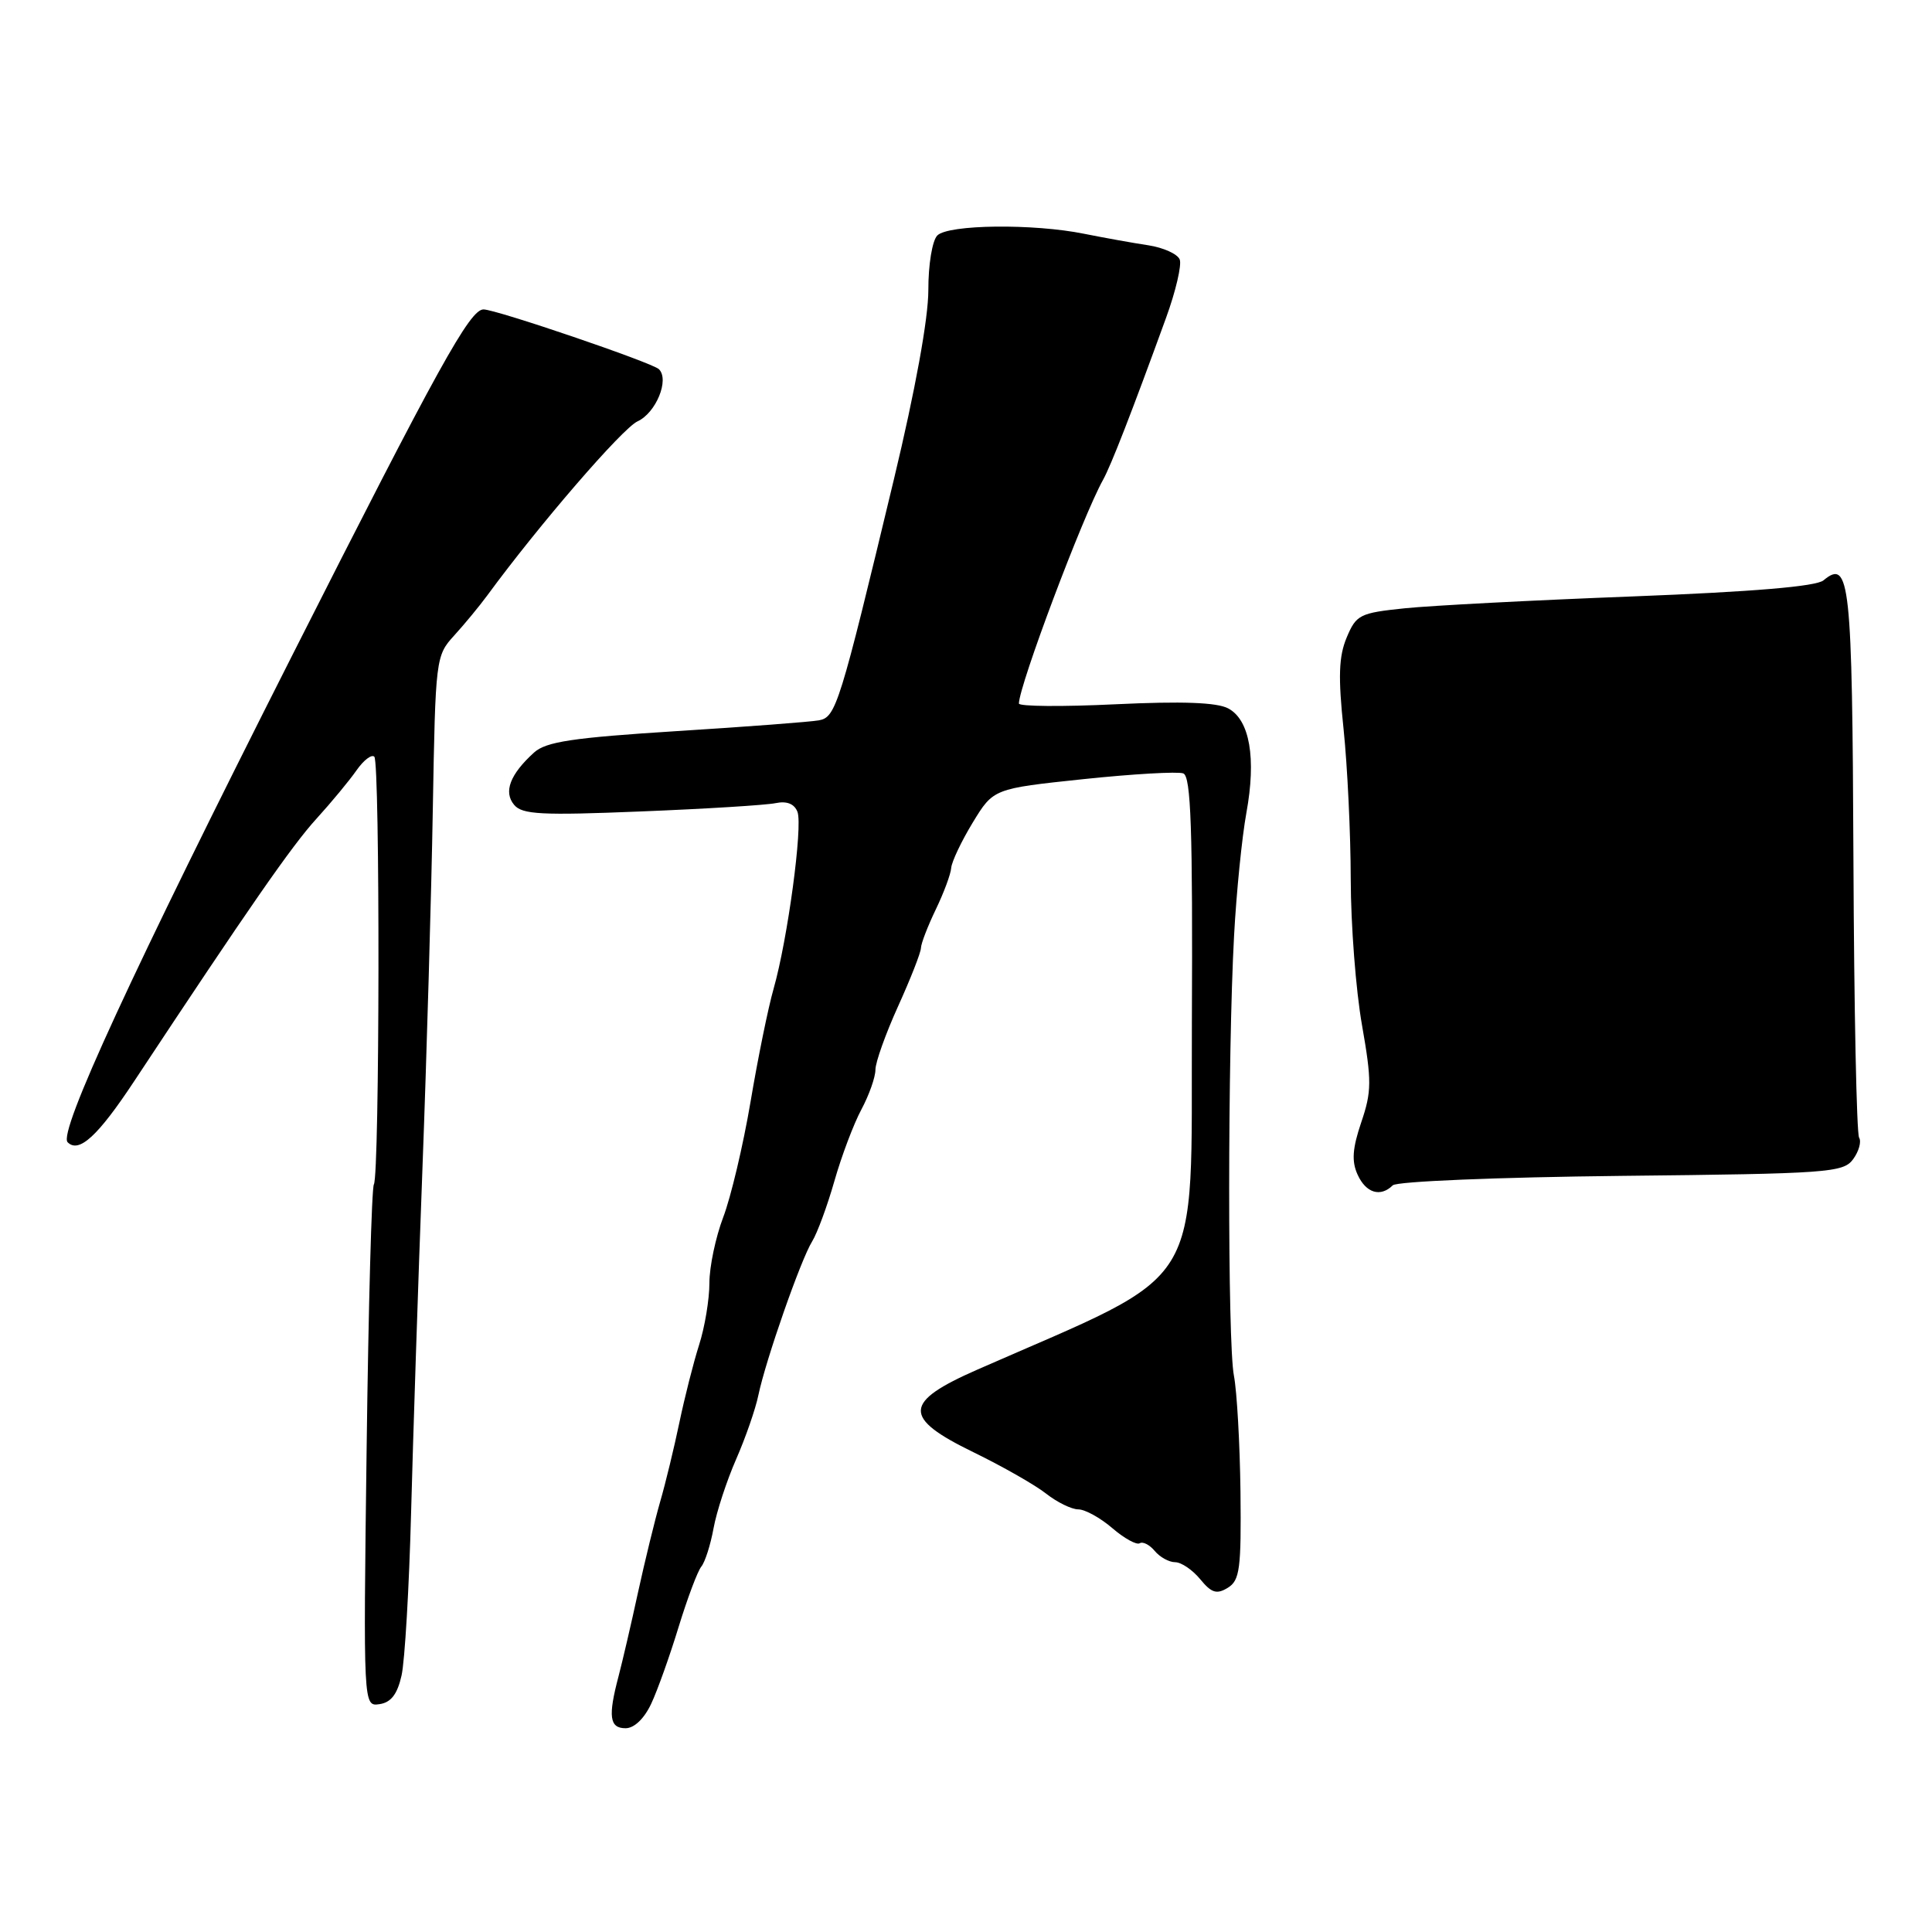 <?xml version="1.0" encoding="UTF-8" standalone="no"?>
<!DOCTYPE svg PUBLIC "-//W3C//DTD SVG 1.1//EN" "http://www.w3.org/Graphics/SVG/1.1/DTD/svg11.dtd" >
<svg xmlns="http://www.w3.org/2000/svg" xmlns:xlink="http://www.w3.org/1999/xlink" version="1.1" viewBox="0 0 256 256">
 <g >
 <path fill="currentColor"
d=" M 86.29 225.75 C 87.13 223.96 88.76 219.38 89.92 215.58 C 91.09 211.77 92.44 208.17 92.93 207.58 C 93.42 206.98 94.15 204.70 94.55 202.50 C 94.95 200.30 96.30 196.19 97.54 193.36 C 98.78 190.53 100.11 186.71 100.49 184.86 C 101.46 180.22 106.10 166.93 107.61 164.50 C 108.29 163.40 109.62 159.80 110.56 156.50 C 111.50 153.20 113.11 148.93 114.14 147.01 C 115.16 145.10 116.00 142.73 116.00 141.74 C 116.00 140.76 117.35 136.98 119.00 133.34 C 120.65 129.70 122.02 126.22 122.03 125.61 C 122.05 125.00 122.94 122.70 124.00 120.50 C 125.06 118.30 125.98 115.83 126.04 115.00 C 126.11 114.17 127.39 111.47 128.89 109.00 C 131.63 104.50 131.63 104.50 143.56 103.24 C 150.13 102.55 156.08 102.21 156.79 102.48 C 157.81 102.86 158.05 109.81 157.93 135.73 C 157.78 171.79 160.10 168.05 129.53 181.47 C 119.66 185.80 119.56 187.84 128.97 192.42 C 132.81 194.29 137.15 196.76 138.61 197.91 C 140.07 199.06 142.00 200.00 142.88 200.00 C 143.77 200.00 145.80 201.12 147.38 202.48 C 148.96 203.84 150.60 204.75 151.02 204.49 C 151.43 204.23 152.33 204.69 153.01 205.51 C 153.69 206.33 154.91 207.00 155.71 207.00 C 156.52 207.00 158.01 208.01 159.03 209.25 C 160.53 211.08 161.22 211.29 162.69 210.39 C 164.28 209.41 164.48 207.89 164.37 197.67 C 164.29 191.29 163.90 184.36 163.50 182.28 C 162.65 177.94 162.67 139.59 163.52 124.00 C 163.83 118.22 164.57 110.90 165.15 107.72 C 166.48 100.46 165.60 95.39 162.75 93.87 C 161.26 93.07 156.66 92.90 147.80 93.32 C 140.76 93.66 135.01 93.61 135.01 93.22 C 135.05 90.78 143.46 68.42 146.16 63.58 C 147.21 61.69 149.94 54.69 154.51 42.11 C 155.79 38.60 156.60 35.12 156.32 34.39 C 156.04 33.66 154.16 32.81 152.15 32.50 C 150.14 32.20 146.33 31.51 143.67 30.98 C 136.93 29.61 125.66 29.74 124.20 31.20 C 123.53 31.87 123.00 35.07 123.01 38.45 C 123.01 42.21 121.28 51.71 118.45 63.50 C 111.24 93.53 110.77 95.04 108.50 95.45 C 107.40 95.65 98.90 96.30 89.61 96.88 C 75.88 97.75 72.35 98.28 70.77 99.71 C 67.59 102.59 66.69 104.93 68.12 106.64 C 69.18 107.93 71.73 108.06 84.94 107.52 C 93.50 107.18 101.52 106.68 102.77 106.42 C 104.26 106.11 105.26 106.51 105.67 107.58 C 106.39 109.47 104.37 124.46 102.51 131.00 C 101.80 133.47 100.42 140.22 99.45 146.00 C 98.47 151.78 96.84 158.65 95.83 161.29 C 94.83 163.92 94.00 167.84 94.00 170.00 C 94.00 172.16 93.39 175.86 92.63 178.22 C 91.88 180.57 90.71 185.20 90.02 188.50 C 89.33 191.80 88.19 196.53 87.47 199.00 C 86.76 201.47 85.44 206.88 84.54 211.00 C 83.65 215.12 82.48 220.13 81.96 222.12 C 80.55 227.44 80.76 229.00 82.89 229.00 C 84.04 229.00 85.36 227.73 86.29 225.75 Z  M 53.21 222.00 C 53.64 220.07 54.21 210.40 54.47 200.50 C 54.73 190.60 55.40 170.12 55.97 155.00 C 56.54 139.88 57.16 118.37 57.35 107.21 C 57.70 87.24 57.74 86.88 60.18 84.21 C 61.54 82.72 63.52 80.32 64.58 78.88 C 71.38 69.60 82.48 56.74 84.48 55.83 C 86.92 54.71 88.73 50.31 87.31 48.92 C 86.42 48.05 65.73 41.00 64.07 41.00 C 62.26 41.00 58.13 48.47 38.64 87.00 C 17.49 128.82 7.69 150.07 8.96 151.35 C 10.45 152.86 12.97 150.55 17.79 143.25 C 32.91 120.37 38.66 112.07 41.92 108.50 C 43.92 106.30 46.32 103.40 47.25 102.06 C 48.19 100.72 49.25 99.91 49.60 100.27 C 50.37 101.04 50.31 155.70 49.54 156.94 C 49.25 157.40 48.82 173.16 48.58 191.95 C 48.14 226.12 48.14 226.12 50.28 225.81 C 51.81 225.59 52.65 224.50 53.21 222.00 Z  M 184.55 157.06 C 185.08 156.54 198.42 155.99 214.83 155.81 C 242.28 155.52 244.25 155.38 245.55 153.60 C 246.31 152.56 246.67 151.27 246.34 150.74 C 246.01 150.20 245.67 133.63 245.59 113.90 C 245.43 76.98 245.11 74.00 241.62 76.90 C 240.64 77.71 232.30 78.41 216.33 79.03 C 203.22 79.53 189.64 80.24 186.15 80.60 C 180.17 81.22 179.71 81.45 178.44 84.48 C 177.39 86.99 177.30 89.70 178.03 96.61 C 178.54 101.50 178.97 110.45 178.98 116.50 C 178.99 122.55 179.66 131.24 180.47 135.82 C 181.77 143.24 181.76 144.63 180.37 148.72 C 179.20 152.18 179.08 153.88 179.89 155.65 C 181.00 158.09 182.92 158.67 184.55 157.06 Z "/>
</g>
</svg>